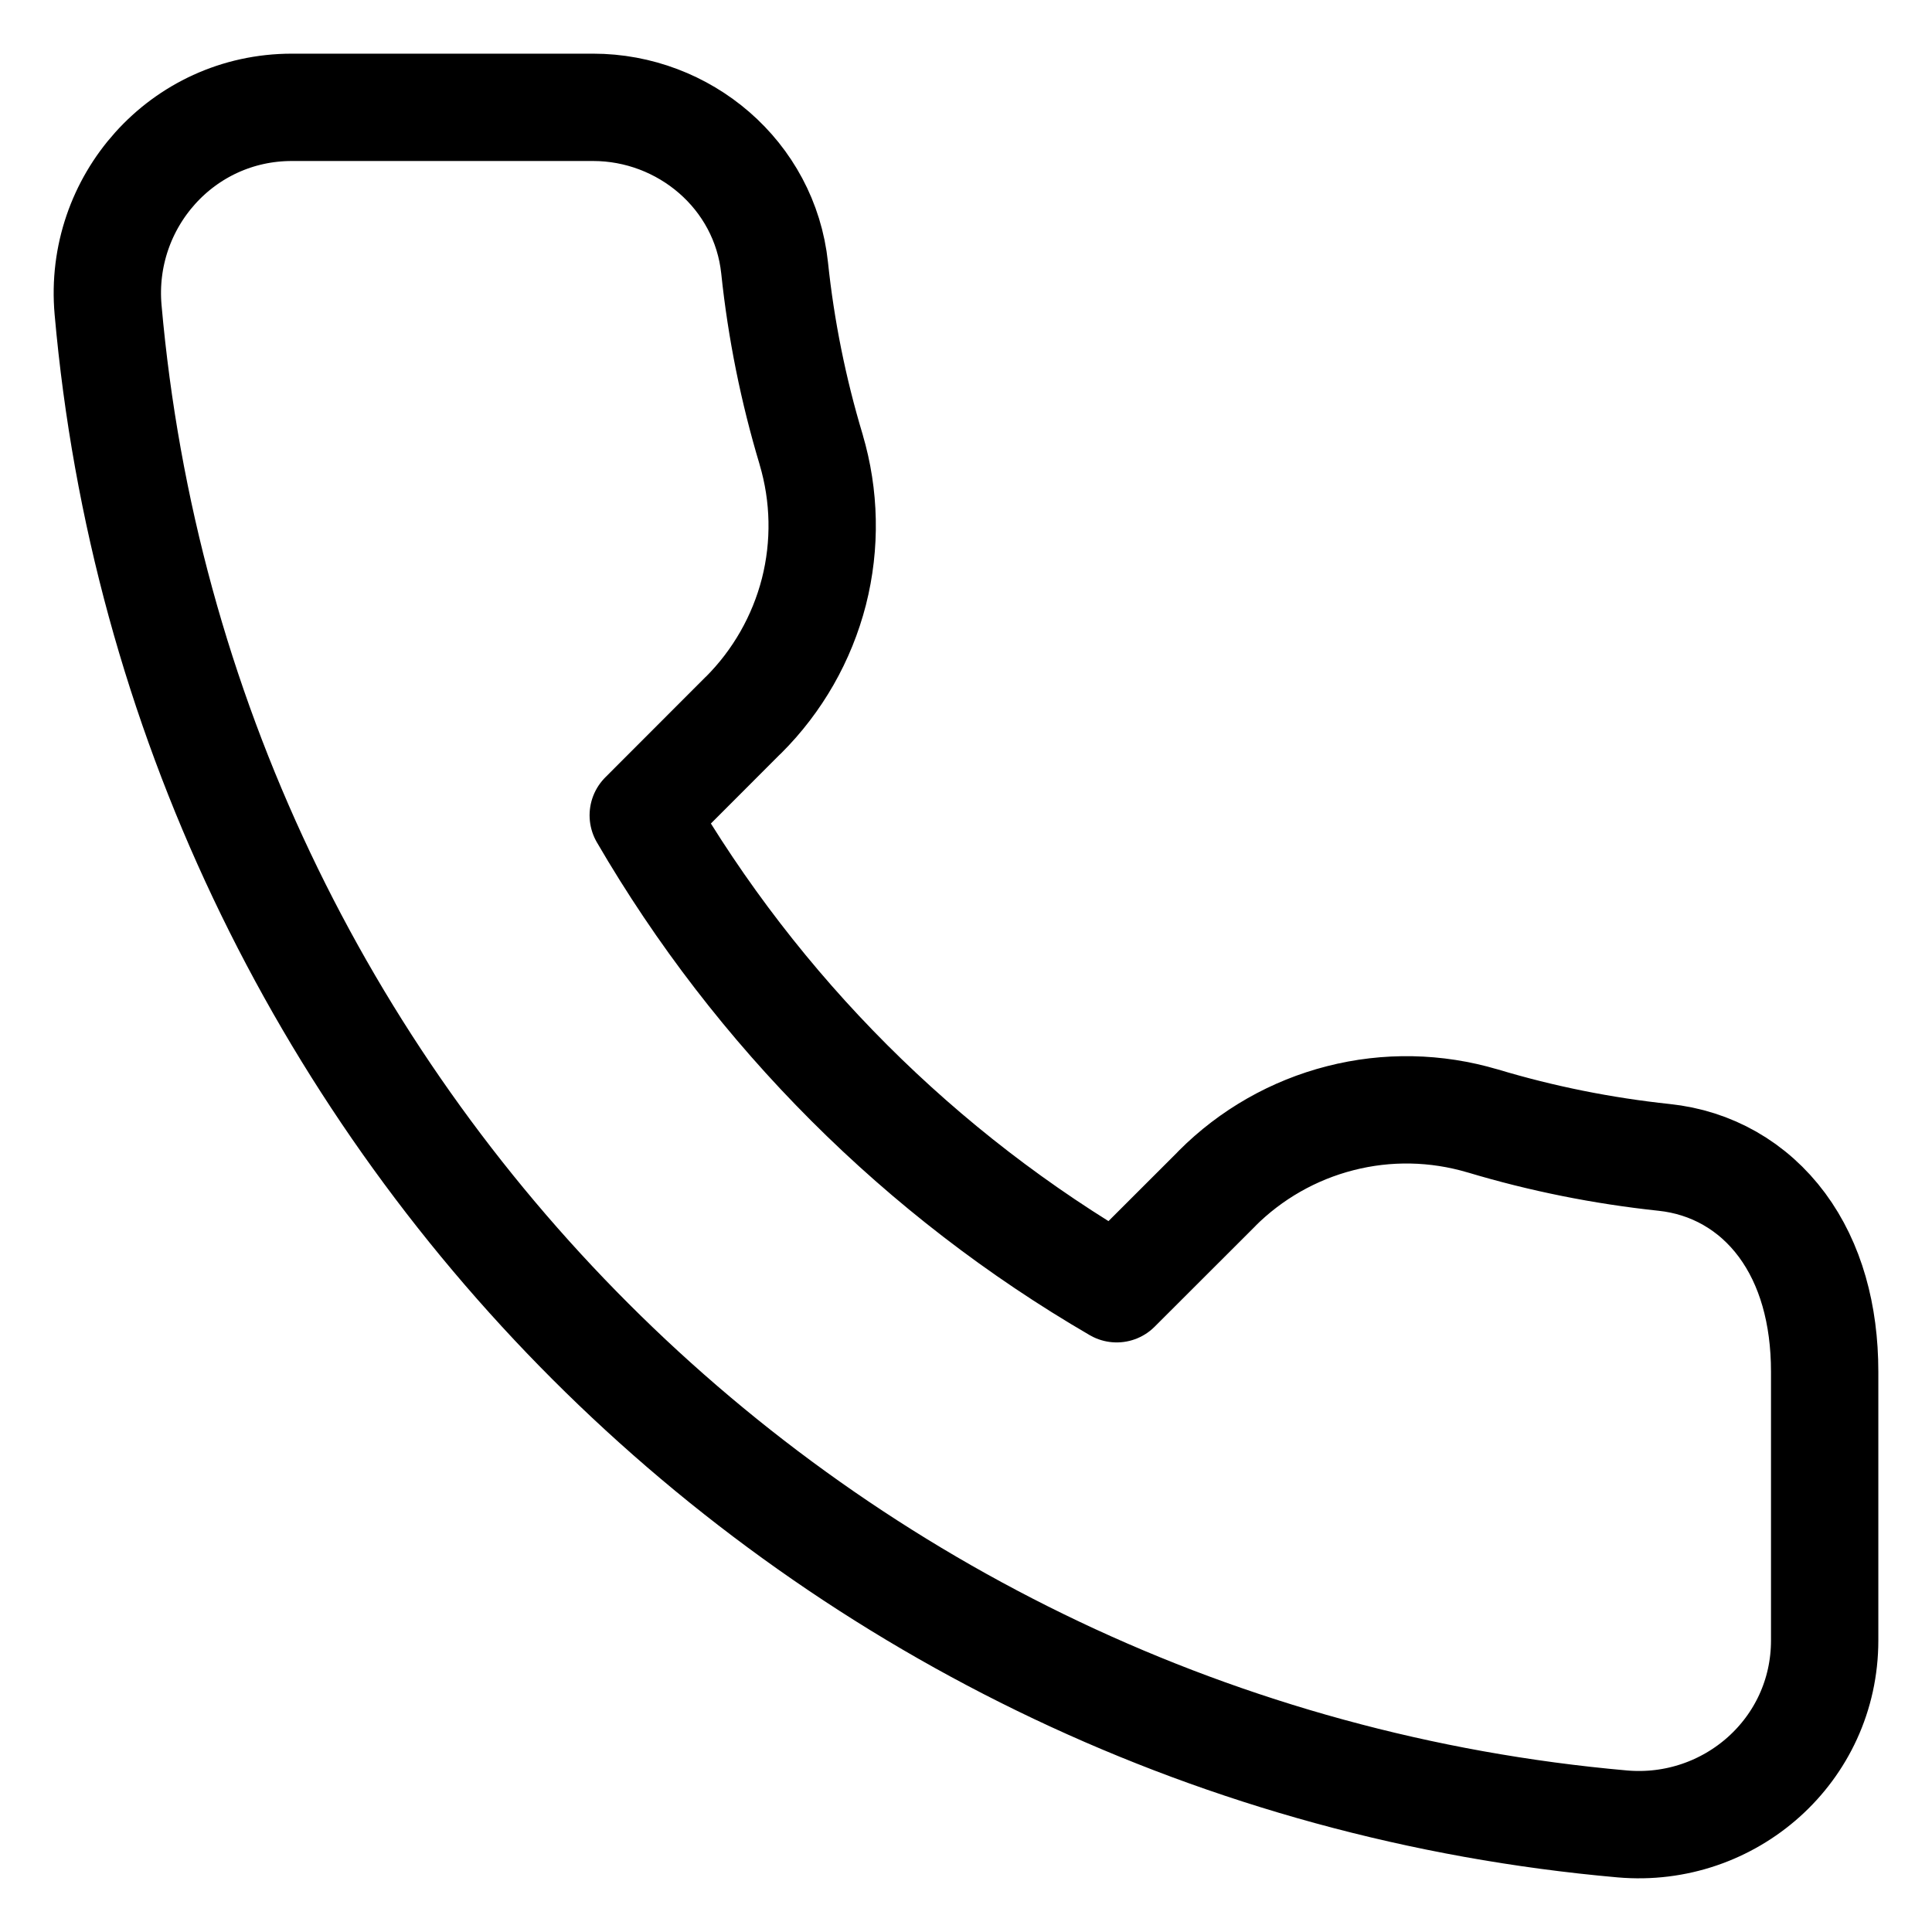 <svg width="18" height="18" viewBox="0 0 18 18" fill="none" xmlns="http://www.w3.org/2000/svg">
<path id="Vector" d="M7.557 4.188L7.557 4.187C7.391 3.635 7.277 3.069 7.217 2.497L7.217 2.497C7.125 1.626 6.372 1 5.526 1H2.719C1.696 1 0.918 1.883 1.007 2.886L1.007 2.886C1.668 10.371 7.629 16.331 15.114 16.993L15.114 16.993C16.116 17.081 17 16.308 17 15.283V12.78C17 12.245 16.869 11.774 16.603 11.414C16.332 11.048 15.943 10.829 15.503 10.783L15.503 10.783C14.931 10.722 14.365 10.609 13.813 10.443L13.812 10.443C13.38 10.315 12.923 10.306 12.487 10.418C12.052 10.529 11.654 10.756 11.337 11.074C11.337 11.074 11.337 11.075 11.337 11.075L10.404 12.007C8.576 10.944 7.056 9.424 5.993 7.596L6.925 6.663C6.925 6.663 6.926 6.663 6.926 6.663C7.244 6.346 7.471 5.949 7.583 5.513C7.694 5.077 7.685 4.619 7.557 4.188Z" stroke="black" stroke-linecap="round" stroke-linejoin="round"/>
</svg>
